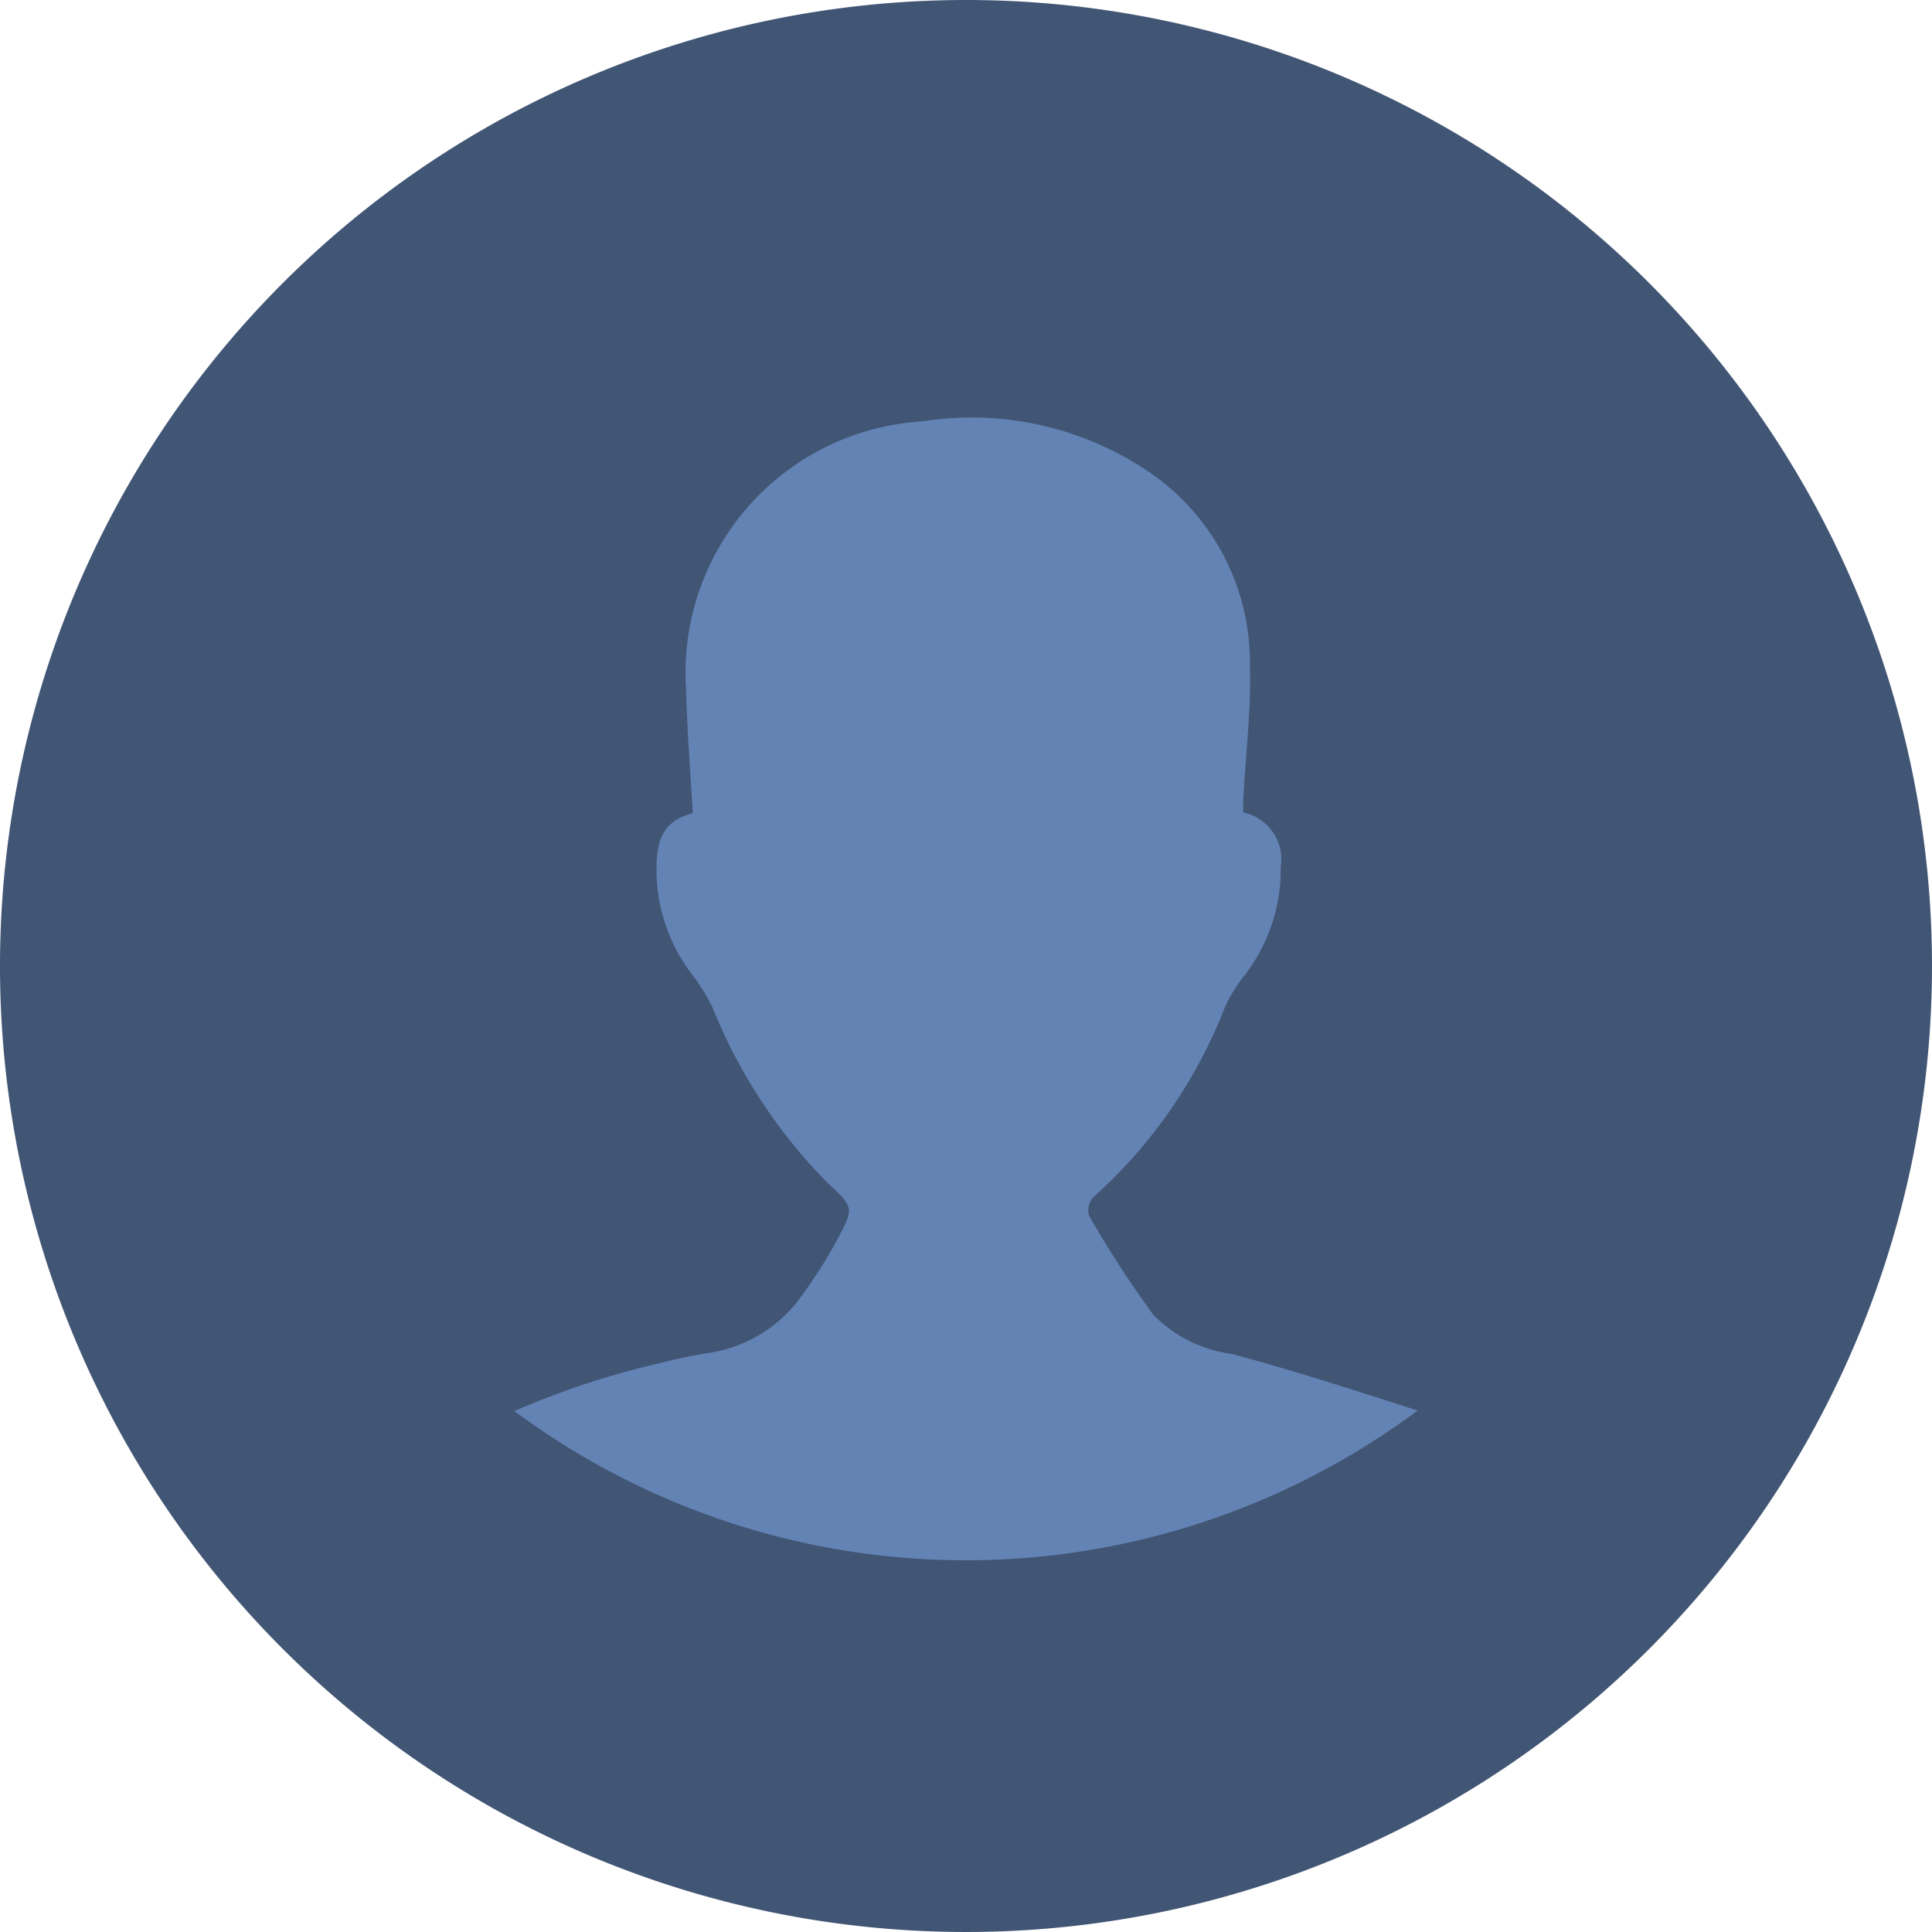 <svg xmlns="http://www.w3.org/2000/svg" width="41.026" height="41.026" viewBox="0 0 41.026 41.026">
  <g id="avatar_blue" transform="translate(-617.745 -1796.869)">
    <path id="Path_2587" data-name="Path 2587" d="M20.513,0A20.513,20.513,0,1,1,0,20.513,20.513,20.513,0,0,1,20.513,0Z" transform="translate(617.745 1796.869)" fill="#415574"/>
    <path id="Intersection_1" data-name="Intersection 1" d="M0,21.083a17.919,17.919,0,0,1,3.142-1.029,9.975,9.975,0,0,1,.991-.206A2.943,2.943,0,0,0,6.127,18.6a9.889,9.889,0,0,0,.727-1.151c.369-.685.355-.692-.2-1.209a11.224,11.224,0,0,1-2.438-3.708,3.934,3.934,0,0,0-.437-.713A3.654,3.654,0,0,1,3.02,9.484c.017-.666.232-.941.768-1.1-.048-.869-.119-1.733-.14-2.6A5.349,5.349,0,0,1,8.655.069a6.715,6.715,0,0,1,4.8,1.058A4.891,4.891,0,0,1,15.62,5.256c.026.945-.09,1.893-.141,2.84,0,.092,0,.186,0,.276a1.018,1.018,0,0,1,.795,1.158,3.675,3.675,0,0,1-.788,2.328,3.222,3.222,0,0,0-.39.632,10.515,10.515,0,0,1-2.807,4.058.417.417,0,0,0-.086.384,22.148,22.148,0,0,0,1.373,2.116,2.865,2.865,0,0,0,1.666.824c1.325.355,2.632.782,3.941,1.2A16.073,16.073,0,0,1,0,21.083Z" transform="translate(628.667 1805.749)" fill="#6383b4" stroke="rgba(0,0,0,0)" stroke-miterlimit="10" stroke-width="1"/>
  </g>
</svg>
